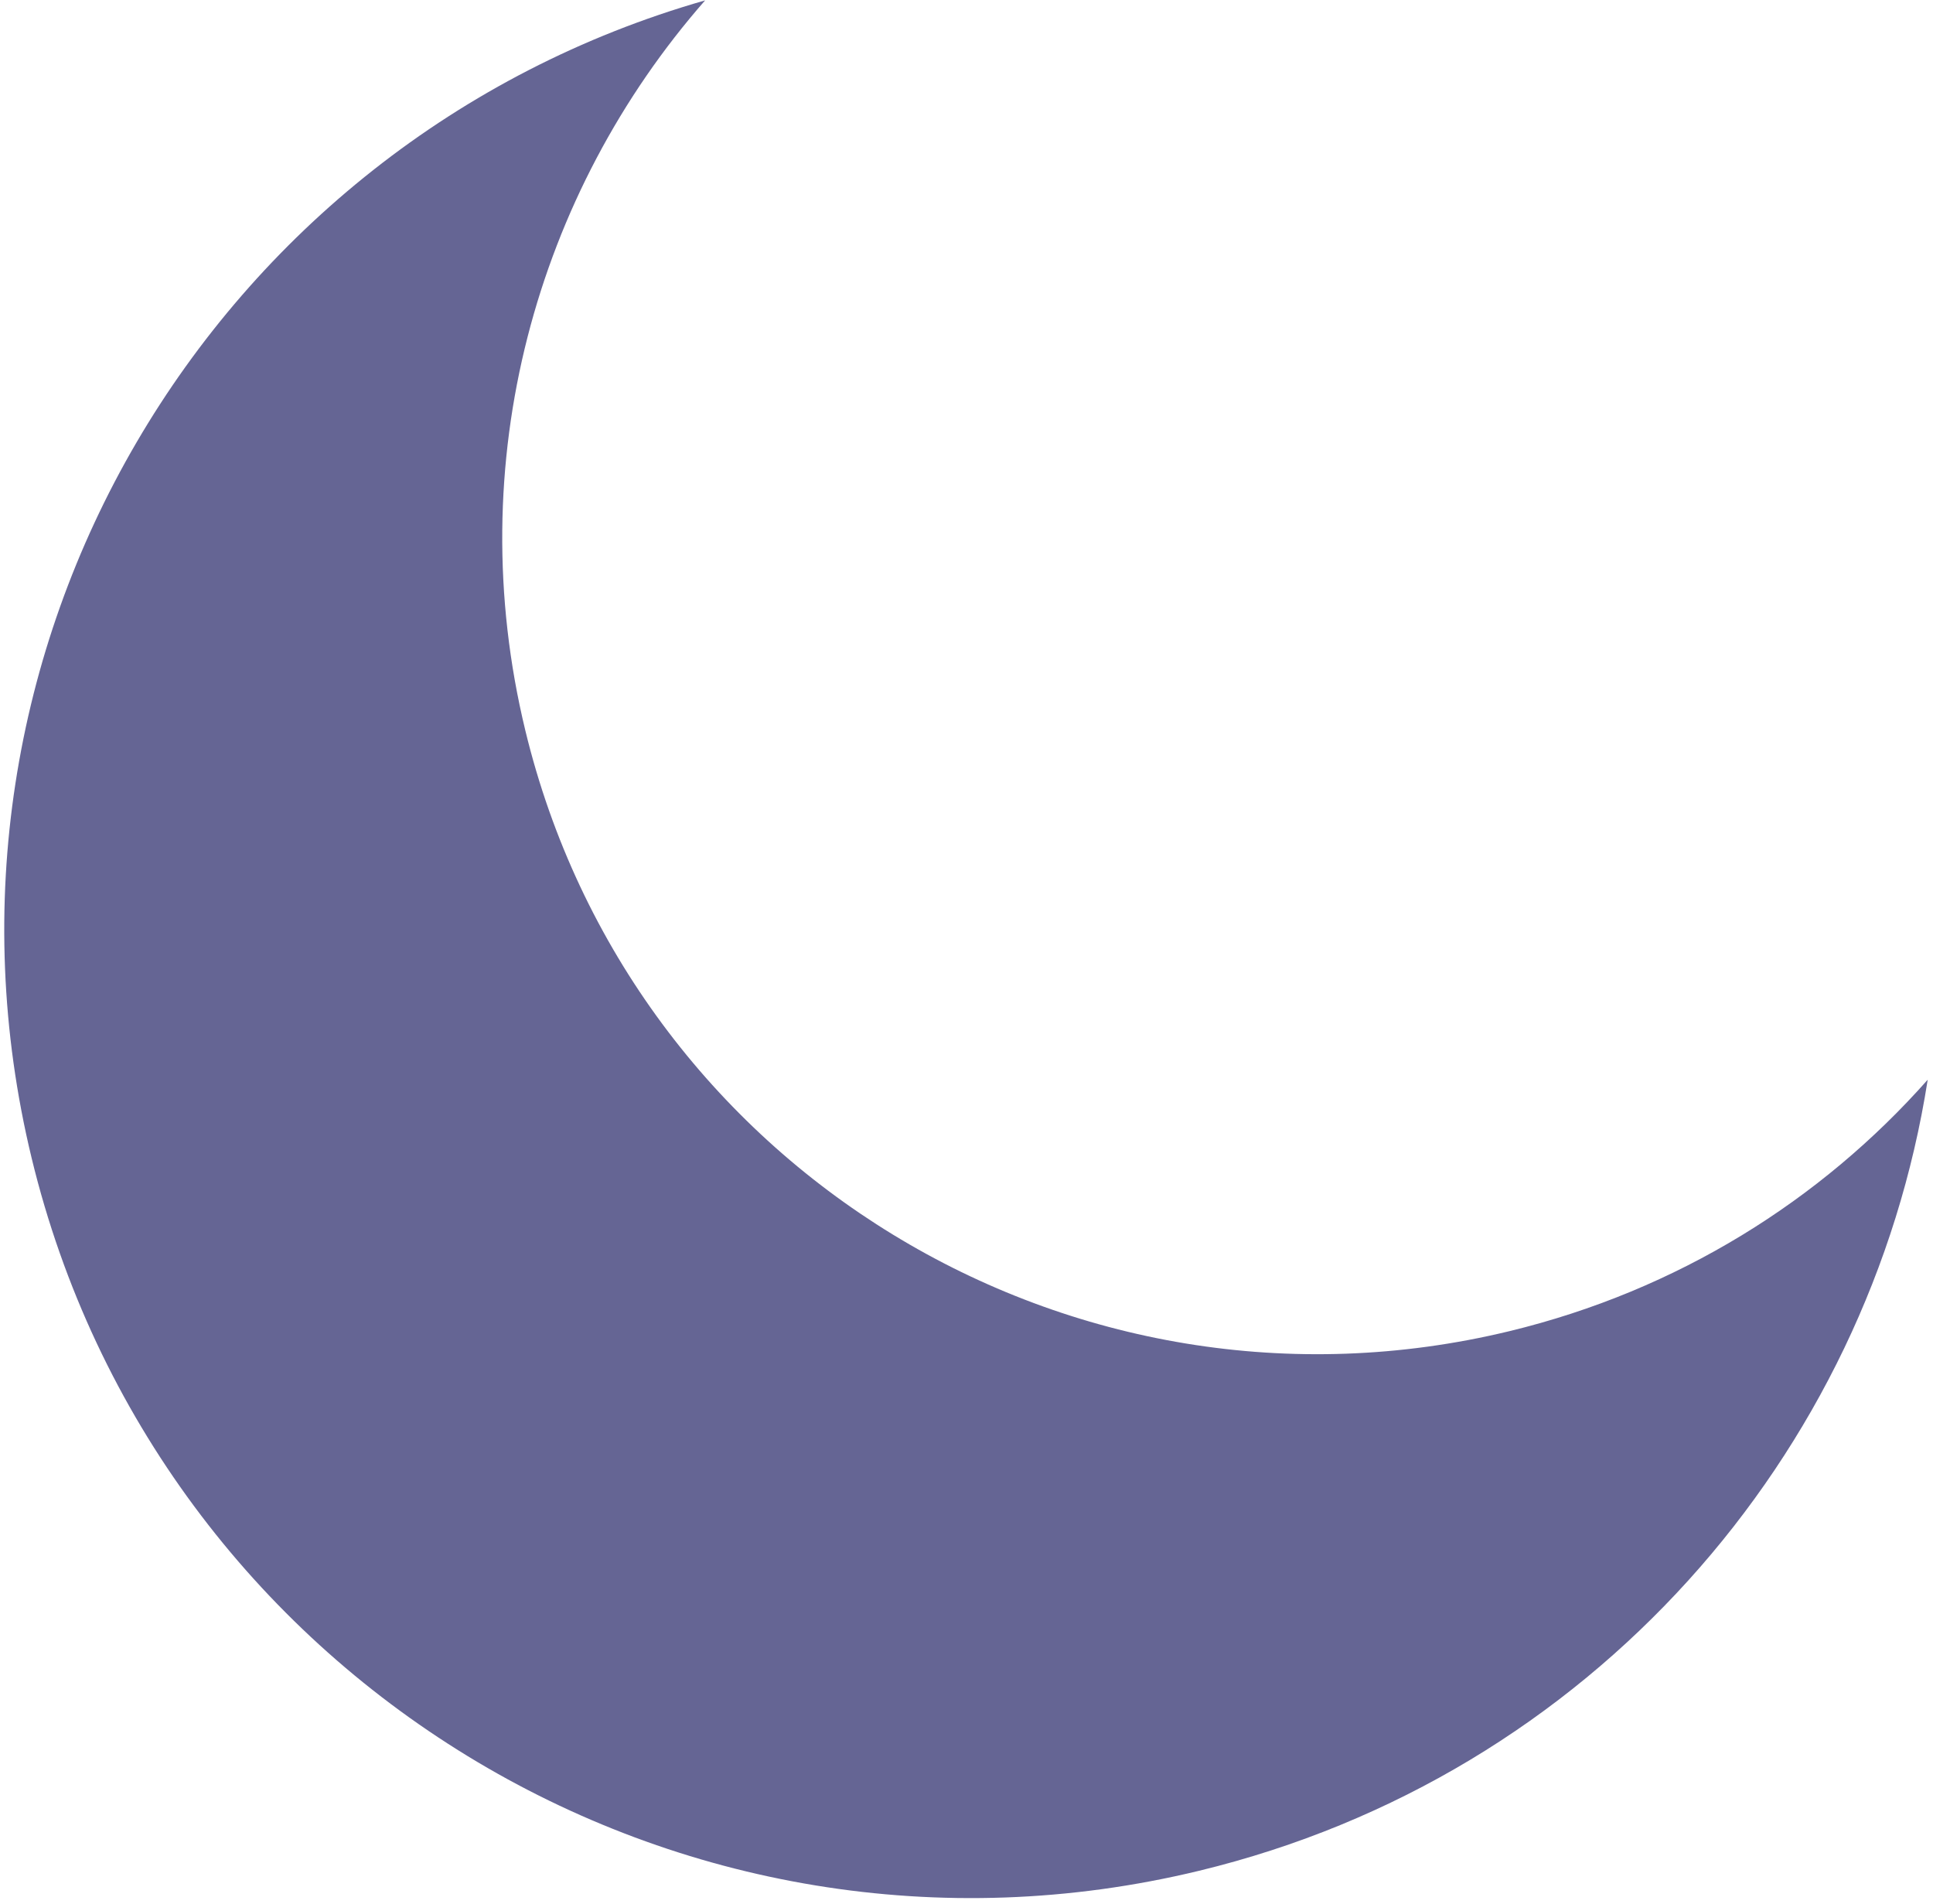 <svg width="326" height="321" viewBox="0 0 326 321" fill="none" xmlns="http://www.w3.org/2000/svg">
<path fill-rule="evenodd" clip-rule="evenodd" d="M325.108 182.056C307.117 202.377 282.944 217.589 254.565 224.455C180.756 242.312 106.446 196.954 88.59 123.145C77.654 77.945 90.425 32.558 118.92 0.062C35.271 23.983 -15.32 109.893 5.328 195.24C26.514 282.809 114.678 336.624 202.247 315.438C268.341 299.447 315.206 245.302 325.108 182.056Z" fill="#656594"/>
</svg>
